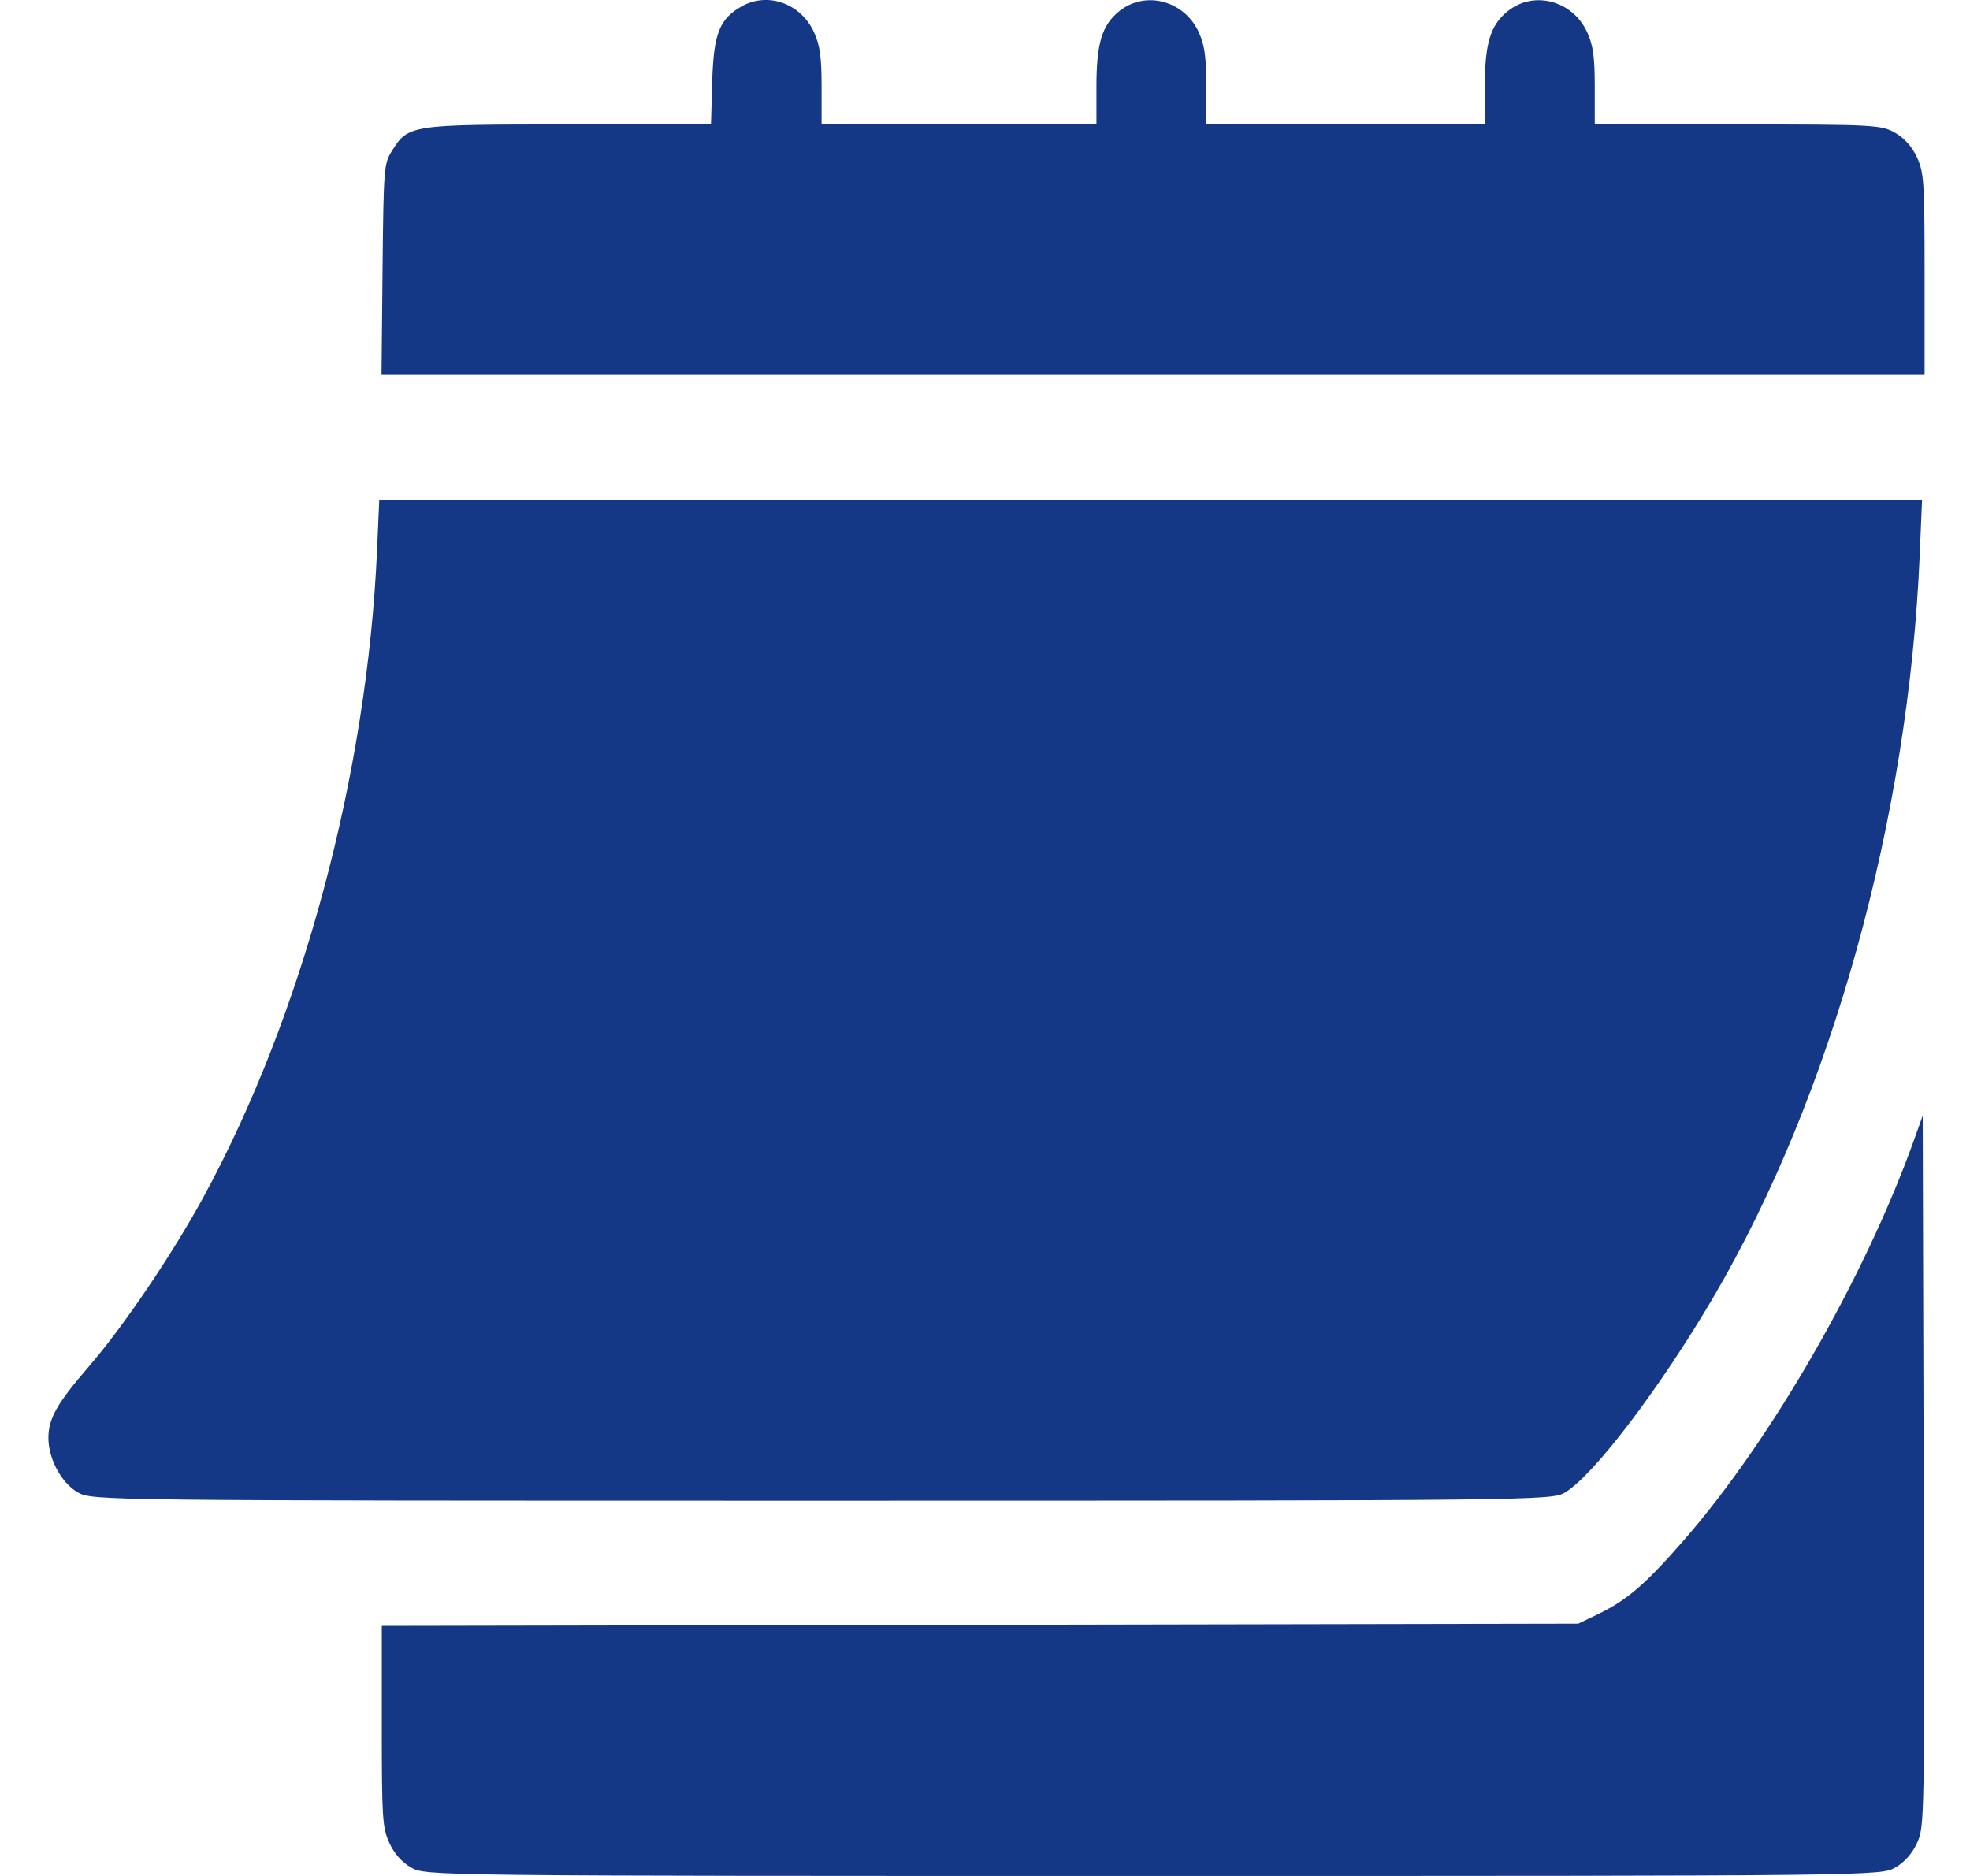 <svg width="21" height="20" viewBox="0 0 21 20" fill="none" xmlns="http://www.w3.org/2000/svg">
<path fill-rule="evenodd" clip-rule="evenodd" d="M7.907 0.067C7.669 0.201 7.607 0.359 7.592 0.871L7.579 1.327H6.055C4.371 1.327 4.353 1.33 4.177 1.61C4.093 1.744 4.089 1.793 4.078 2.872L4.067 3.995H12.291H20.516V2.926C20.516 1.942 20.509 1.843 20.437 1.682C20.386 1.569 20.303 1.474 20.204 1.417C20.057 1.331 19.976 1.327 18.525 1.327H17V0.925C17 0.61 16.983 0.485 16.921 0.348C16.768 0.006 16.35 -0.106 16.071 0.12C15.887 0.269 15.828 0.463 15.828 0.923V1.327H14.344H12.859V0.925C12.859 0.61 12.842 0.485 12.781 0.348C12.628 0.006 12.209 -0.106 11.93 0.12C11.746 0.269 11.688 0.463 11.688 0.923V1.327H10.223H8.758V0.925C8.758 0.61 8.741 0.485 8.679 0.348C8.541 0.038 8.187 -0.09 7.907 0.067ZM4.019 5.873C3.913 8.255 3.224 10.823 2.174 12.753C1.843 13.363 1.316 14.142 0.952 14.563C0.607 14.962 0.516 15.123 0.516 15.331C0.516 15.552 0.654 15.809 0.827 15.909C0.98 15.998 1.041 15.999 8.758 15.999C16.326 15.999 16.538 15.996 16.679 15.914C16.984 15.736 17.699 14.795 18.269 13.822C19.526 11.676 20.345 8.725 20.464 5.918L20.489 5.328H12.266H4.043L4.019 5.873ZM20.402 12.157C19.875 13.628 18.877 15.361 17.938 16.434C17.535 16.895 17.342 17.06 17.034 17.209L16.824 17.31L10.447 17.322L4.07 17.334V18.402C4.07 19.385 4.077 19.484 4.149 19.645C4.2 19.759 4.283 19.853 4.382 19.91C4.535 19.999 4.596 20 12.293 20C19.99 20 20.051 19.999 20.204 19.91C20.303 19.853 20.386 19.759 20.437 19.645C20.515 19.472 20.516 19.405 20.506 15.682L20.496 11.894L20.402 12.157Z" fill="#143886"/>
</svg>

